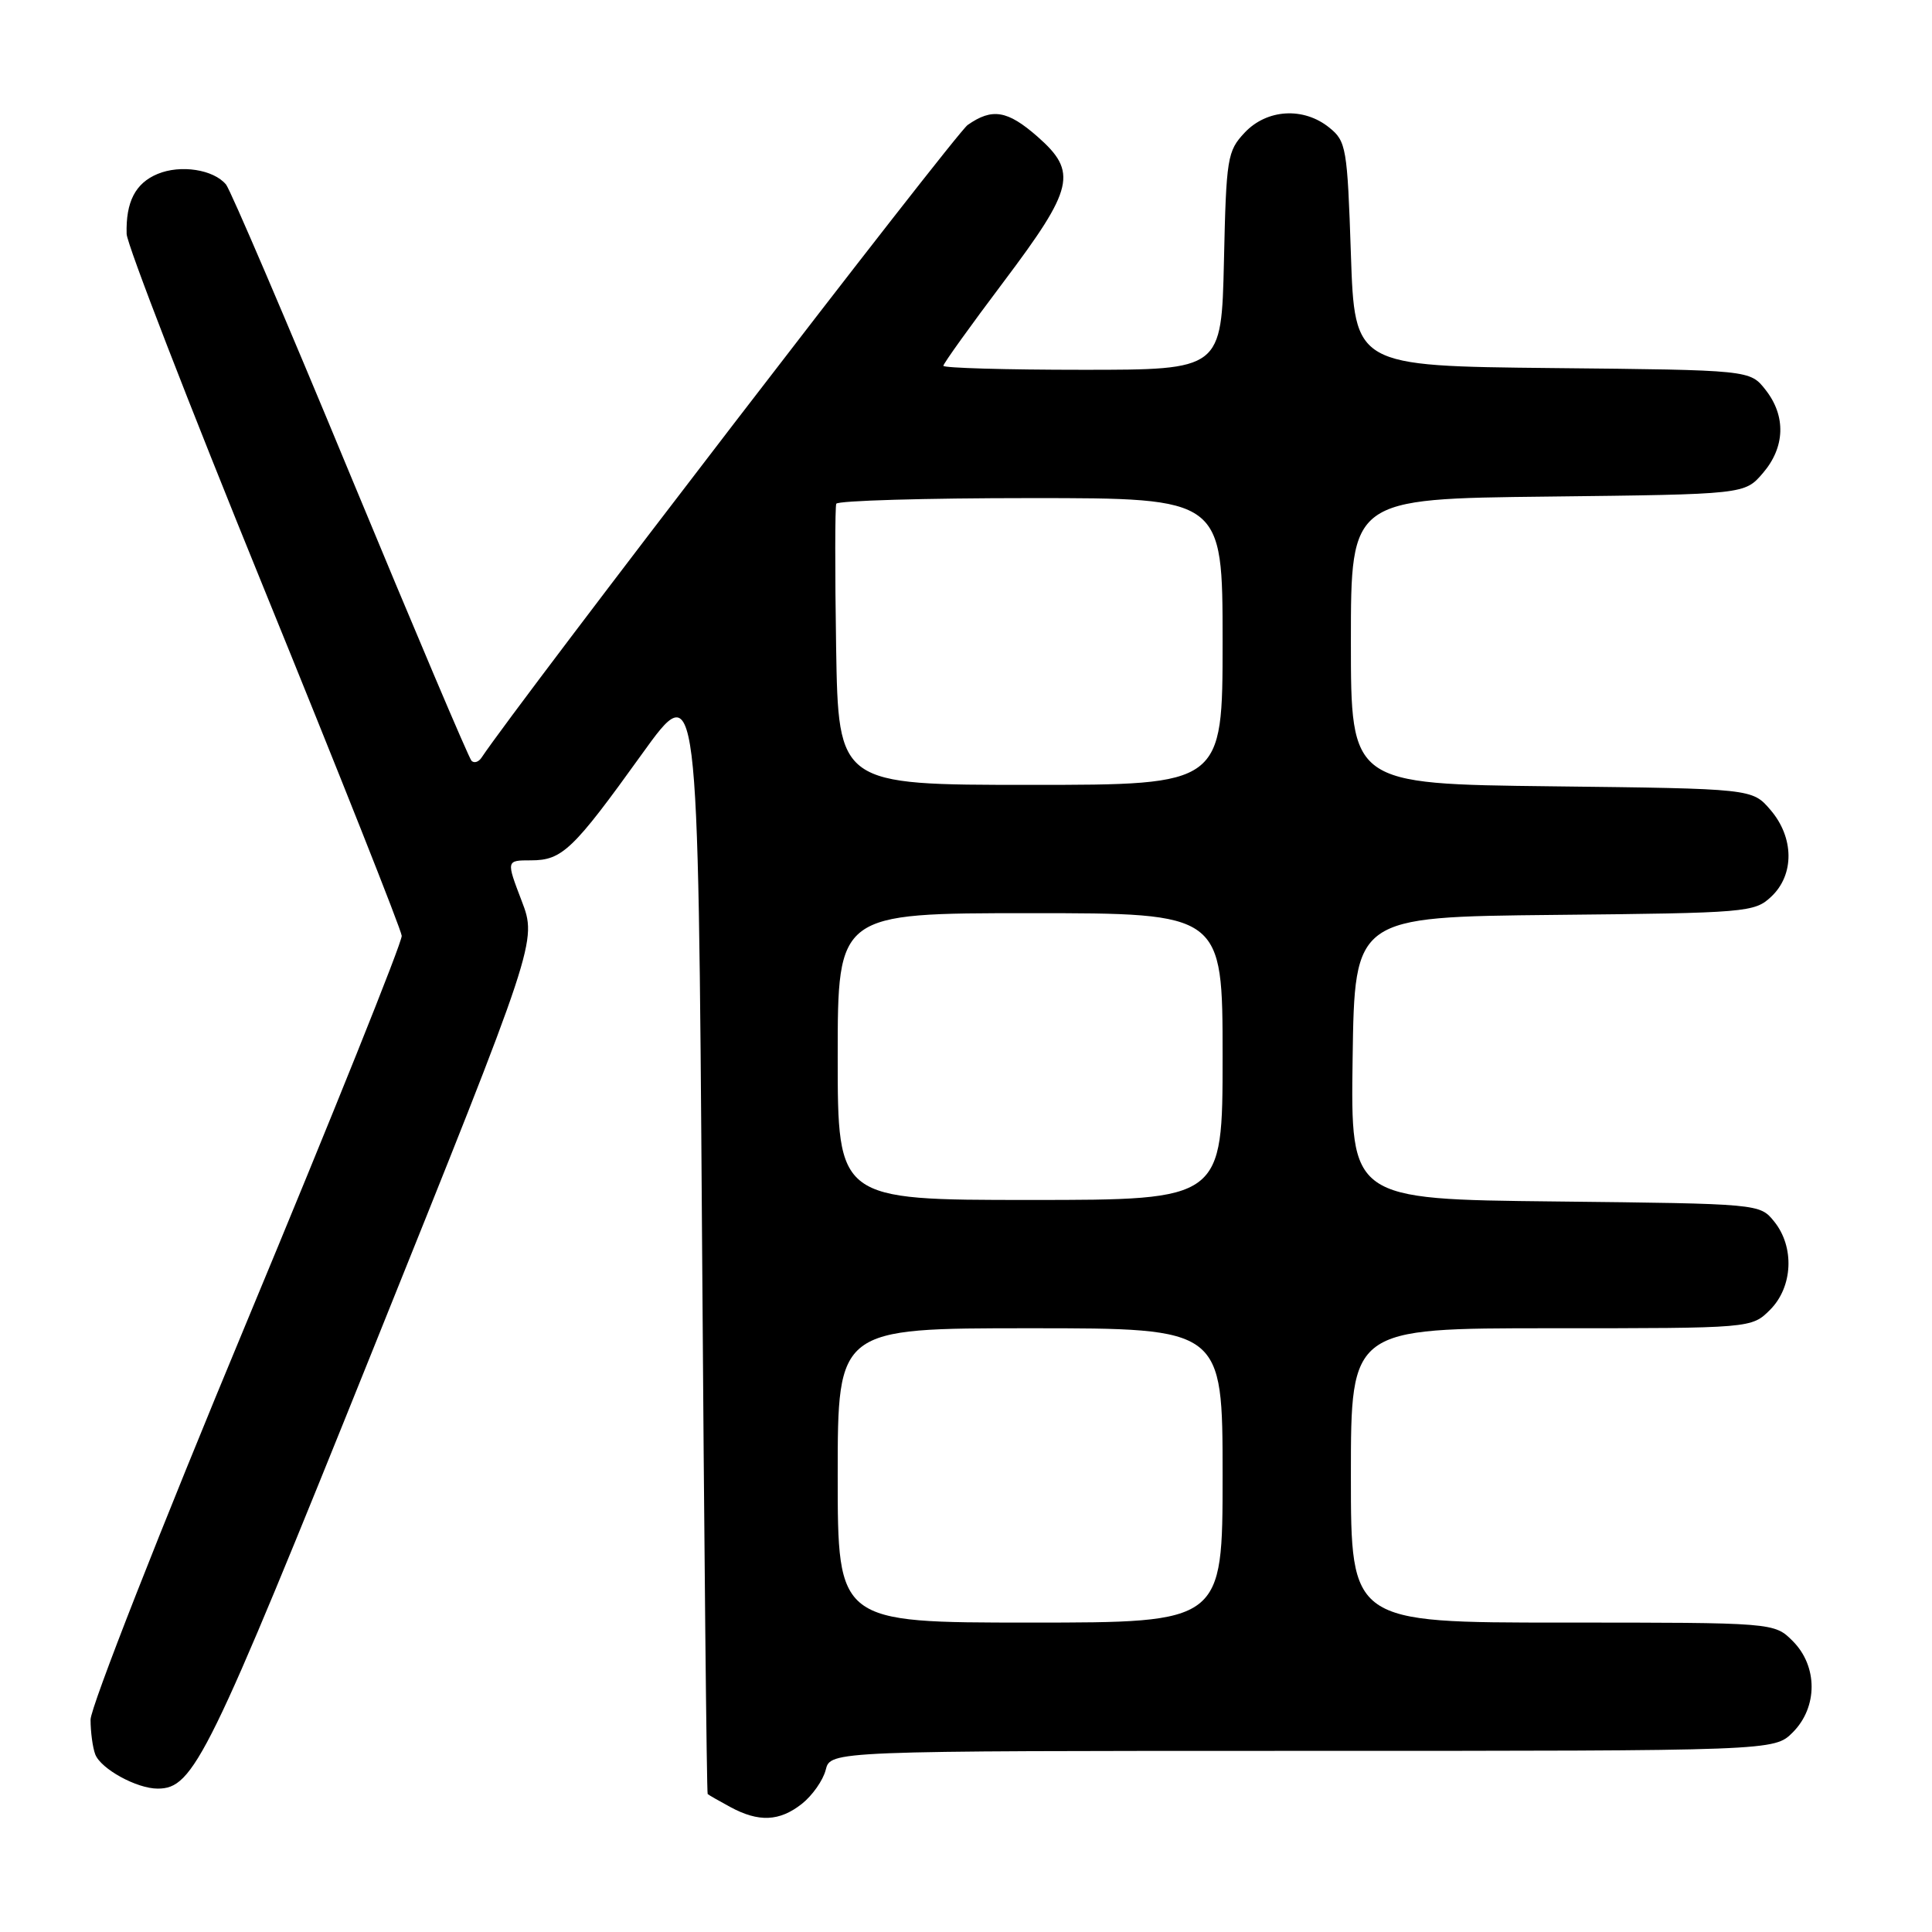 <?xml version="1.0" encoding="UTF-8" standalone="no"?>
<!DOCTYPE svg PUBLIC "-//W3C//DTD SVG 1.1//EN" "http://www.w3.org/Graphics/SVG/1.1/DTD/svg11.dtd" >
<svg xmlns="http://www.w3.org/2000/svg" xmlns:xlink="http://www.w3.org/1999/xlink" version="1.1" viewBox="0 0 256 256">
 <g >
 <path fill="currentColor"
d=" M 106.25 239.02 C 107.64 237.92 109.06 235.90 109.41 234.52 C 110.04 232.00 110.04 232.00 172.56 232.00 C 235.09 232.00 235.09 232.00 237.55 229.55 C 240.88 226.21 240.88 220.79 237.55 217.45 C 235.09 215.00 235.09 215.00 207.05 215.00 C 179.00 215.00 179.00 215.00 179.00 195.50 C 179.00 176.00 179.00 176.00 205.55 176.00 C 232.09 176.00 232.09 176.00 234.55 173.55 C 237.57 170.52 237.81 165.23 235.09 161.86 C 233.18 159.50 233.18 159.50 206.07 159.20 C 178.96 158.91 178.96 158.91 179.23 140.20 C 179.50 121.50 179.50 121.50 205.95 121.23 C 231.49 120.98 232.49 120.89 234.70 118.81 C 237.79 115.91 237.74 110.97 234.59 107.31 C 232.18 104.50 232.18 104.50 205.59 104.19 C 179.00 103.88 179.00 103.88 179.00 84.99 C 179.00 66.09 179.00 66.09 205.09 65.80 C 231.18 65.50 231.18 65.50 233.59 62.69 C 236.54 59.26 236.68 55.13 233.94 51.65 C 231.88 49.03 231.88 49.03 205.69 48.77 C 179.50 48.50 179.50 48.50 179.00 33.66 C 178.53 19.56 178.38 18.72 176.14 16.91 C 172.73 14.15 167.87 14.44 164.92 17.58 C 162.63 20.02 162.48 20.91 162.18 34.58 C 161.85 49.00 161.85 49.00 143.43 49.00 C 133.29 49.00 125.00 48.76 125.00 48.47 C 125.00 48.18 128.60 43.16 133.00 37.32 C 142.32 24.93 142.82 22.80 137.47 18.10 C 133.50 14.62 131.47 14.28 128.22 16.56 C 126.58 17.71 68.71 93.02 63.80 100.40 C 63.42 100.97 62.83 101.16 62.48 100.81 C 62.13 100.47 54.91 83.43 46.42 62.94 C 37.94 42.45 30.52 25.13 29.95 24.45 C 28.30 22.46 23.93 21.78 20.88 23.05 C 17.94 24.27 16.66 26.75 16.78 31.00 C 16.82 32.37 25.01 53.53 34.98 78.00 C 44.95 102.48 53.16 123.17 53.23 124.00 C 53.30 124.83 44.05 147.86 32.68 175.19 C 21.30 202.52 12.00 226.22 12.00 227.86 C 12.00 229.50 12.28 231.56 12.62 232.46 C 13.36 234.39 18.11 237.00 20.89 237.00 C 25.67 237.00 27.55 233.17 49.50 178.61 C 71.17 124.73 71.17 124.73 69.12 119.36 C 67.07 114.00 67.07 114.00 70.35 114.00 C 74.49 114.00 75.92 112.64 85.05 99.93 C 92.50 89.57 92.50 89.57 93.02 163.53 C 93.30 204.21 93.64 237.60 93.77 237.72 C 93.89 237.84 95.24 238.61 96.75 239.43 C 100.53 241.48 103.28 241.36 106.25 239.02 Z  M 111.00 195.50 C 111.00 176.00 111.00 176.00 136.50 176.00 C 162.00 176.00 162.00 176.00 162.00 195.50 C 162.00 215.00 162.00 215.00 136.50 215.00 C 111.00 215.00 111.00 215.00 111.00 195.50 Z  M 111.00 140.00 C 111.00 121.00 111.00 121.00 136.50 121.00 C 162.00 121.00 162.00 121.00 162.00 140.00 C 162.00 159.00 162.00 159.00 136.50 159.00 C 111.00 159.00 111.00 159.00 111.00 140.00 Z  M 110.79 85.75 C 110.63 75.71 110.64 67.16 110.81 66.75 C 110.98 66.34 122.57 66.00 136.56 66.00 C 162.00 66.00 162.00 66.00 162.00 85.00 C 162.00 104.00 162.00 104.00 136.54 104.00 C 111.09 104.00 111.09 104.00 110.79 85.75 Z "/>
</g>
</svg>